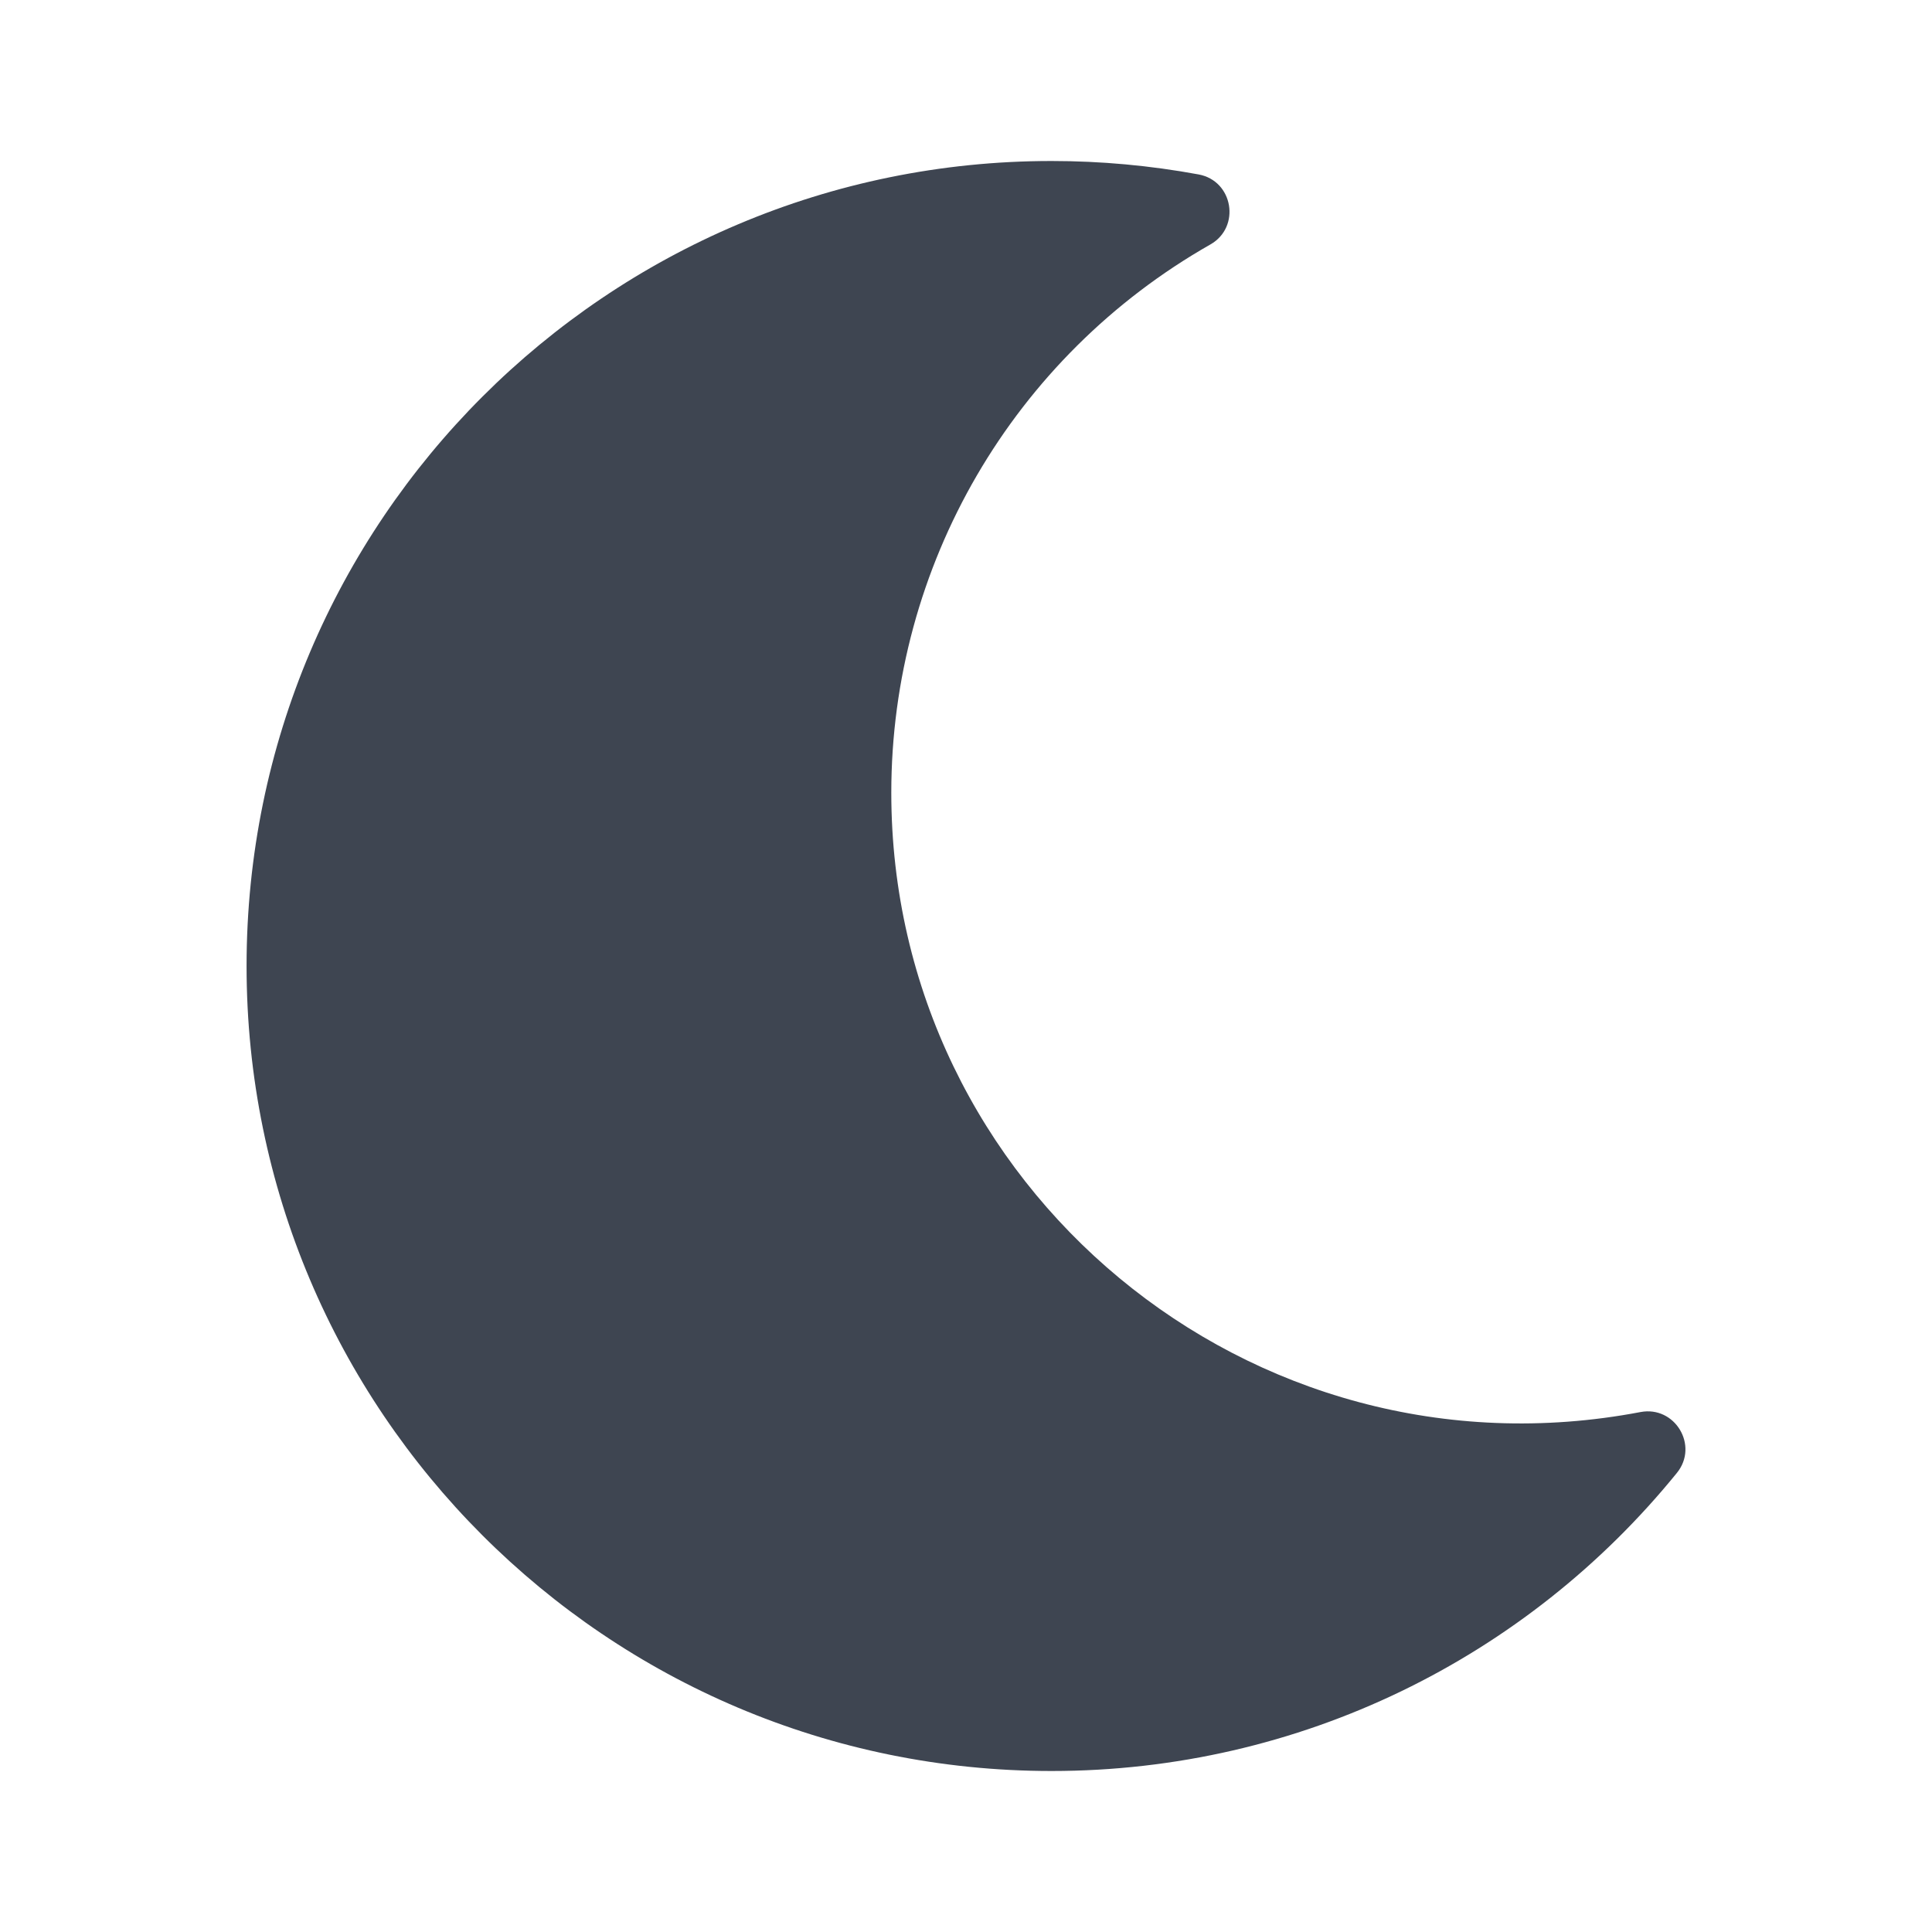 <svg width="24" height="24" viewBox="0 0 24 24" fill="none" xmlns="http://www.w3.org/2000/svg">
<path d="M13.063 22C16.147 22 18.964 20.597 20.831 18.297C21.107 17.957 20.806 17.46 20.379 17.541C15.527 18.465 11.072 14.745 11.072 9.848C11.072 7.027 12.582 4.432 15.037 3.036C15.415 2.82 15.32 2.247 14.89 2.167C14.287 2.056 13.676 2 13.063 2C7.543 2 3.063 6.473 3.063 12C3.063 17.52 7.536 22 13.063 22Z" fill="#3E4551"/>
</svg>

